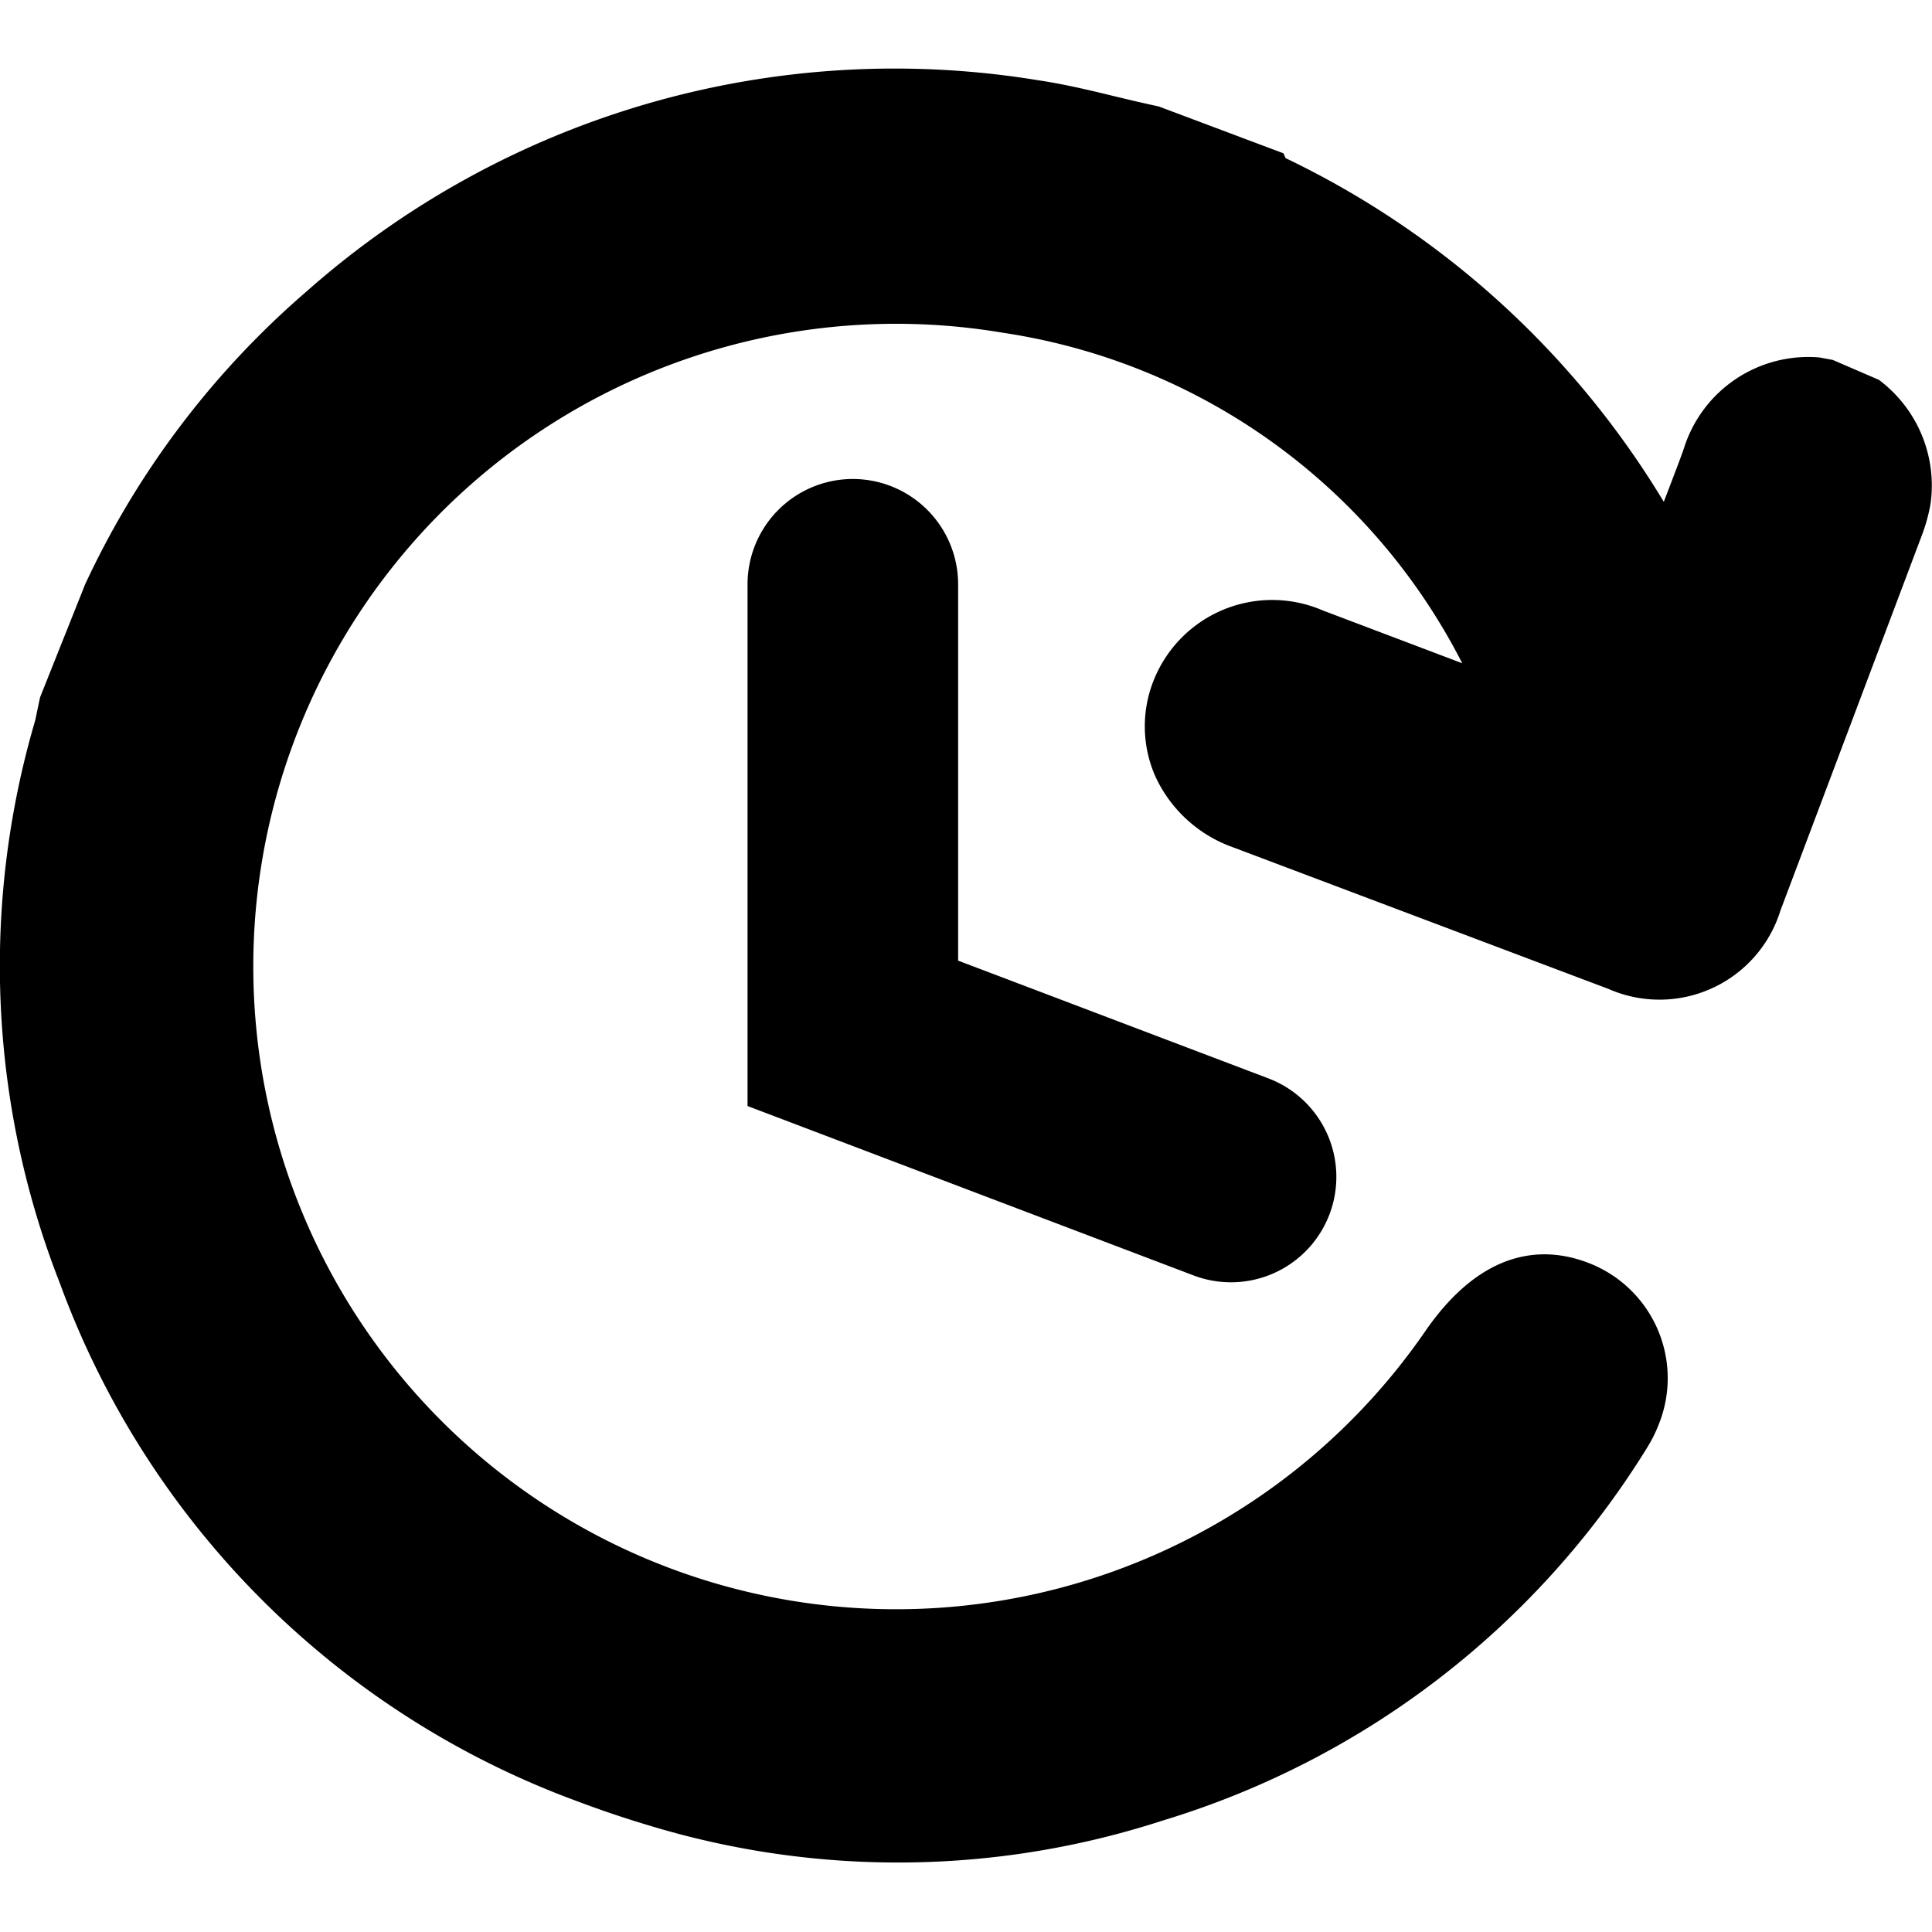 <svg xmlns="http://www.w3.org/2000/svg" viewBox="0 0 40 40">
  <g id="icon" transform="translate(72 177) rotate(180)">
    <rect width="40" height="40" transform="translate(32 137)" fill="none"/>
    <g transform="translate(72 175.561) rotate(180)">
      <path d="M38.9,6.425l-.954-.412-.273-.051a2.7,2.7,0,0,0-2.807,1.874c-.081.236-.172.465-.26.7l-.159.415a18.436,18.436,0,0,0-7.83-7.116l-.045-.1L23.991.765C23.685.7,23.378.627,23.071.553,22.547.425,22.02.3,21.484.221A18.367,18.367,0,0,0,6.348,4.594a18.048,18.048,0,0,0-4.585,6.064L.829,13l-.1.476a18,18,0,0,0,.509,11.649A18.02,18.02,0,0,0,11.97,35.861q.711.268,1.463.493a17.708,17.708,0,0,0,10.638-.1,17.866,17.866,0,0,0,10.041-7.737,2.87,2.87,0,0,0,.234-.474A2.556,2.556,0,0,0,32.865,24.7c-.854-.323-2.127-.342-3.341,1.4a13.307,13.307,0,1,1-8.761-20.65,12.8,12.8,0,0,1,9.511,6.843L27.388,11.2a2.641,2.641,0,0,0-3.51,1.466,2.565,2.565,0,0,0,.047,1.98,2.8,2.8,0,0,0,1.6,1.456L33.3,19.035a2.622,2.622,0,0,0,3.562-1.622l2.918-7.742a3.676,3.676,0,0,0,.188-.666A2.732,2.732,0,0,0,38.9,6.425" transform="translate(0 0)"/>
      <path d="M12.822,5.828A2.181,2.181,0,0,0,10.64,8.01v10.8l9.215,3.5a2.182,2.182,0,1,0,1.548-4.08L15,15.8V8.01a2.181,2.181,0,0,0-2.182-2.182" transform="translate(4.837 2.65)"/>
    </g>
  </g>
</svg>
